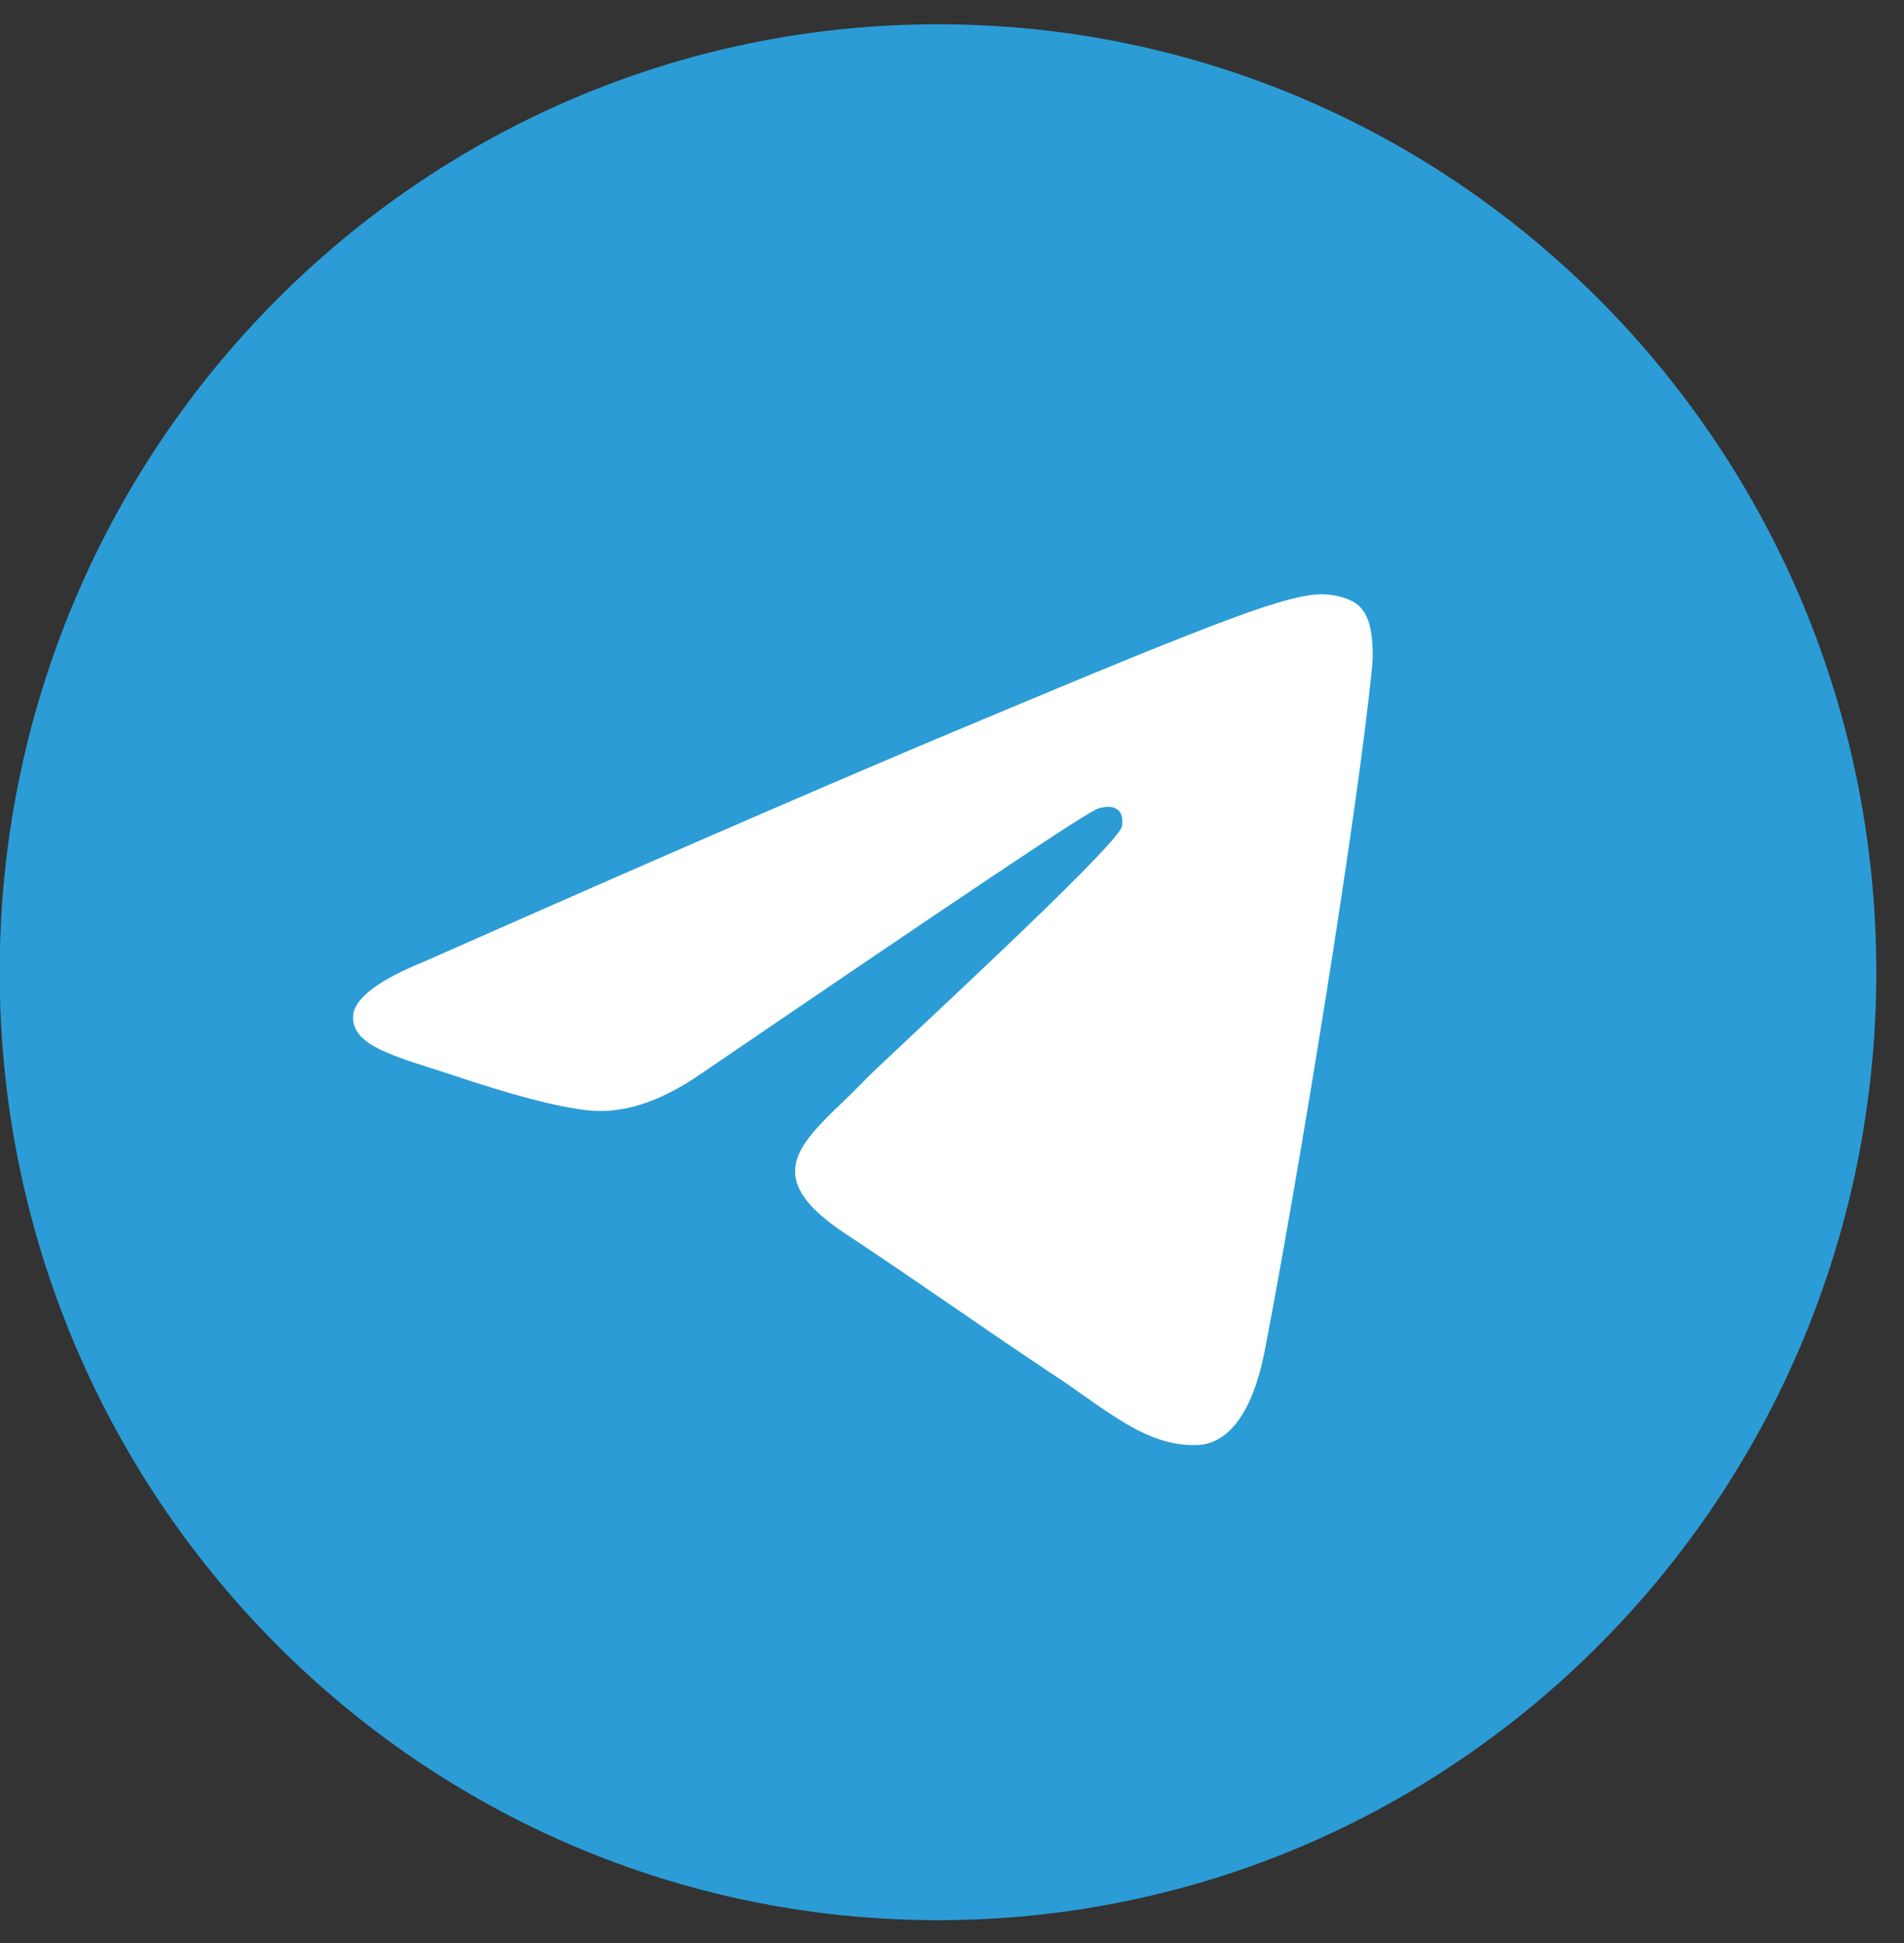 <svg width="50" height="51" viewBox="0 0 50 51" fill="none" xmlns="http://www.w3.org/2000/svg">
<rect x="0" y="0" width="50" height="51" fill="#333333" stroke="none"/>
<path d="M24.632 50.401C38.241 50.401 49.273 39.261 49.273 25.519C49.273 11.777 38.241 0.637 24.632 0.637C11.023 0.637 -0.009 11.777 -0.009 25.519C-0.009 39.261 11.023 50.401 24.632 50.401Z" fill="#2AABEE" fill-opacity="0.87"/>
<path fill-rule="evenodd" clip-rule="evenodd" d="M11.122 25.248C18.299 22.07 23.097 20.015 25.515 19.008C32.347 16.14 33.767 15.636 34.688 15.597C34.88 15.597 35.341 15.636 35.648 15.868C35.878 16.062 35.955 16.334 35.993 16.527C36.032 16.721 36.07 17.148 36.032 17.496C35.648 21.411 34.074 30.984 33.23 35.364C32.884 37.224 32.193 37.844 31.541 37.922C30.121 38.038 29.008 36.953 27.626 36.061C25.477 34.627 24.248 33.736 22.137 32.34C19.719 30.713 21.293 29.821 22.675 28.387C23.02 28 29.353 22.225 29.468 21.682C29.468 21.605 29.507 21.372 29.353 21.256C29.2 21.14 29.008 21.178 28.854 21.217C28.624 21.256 25.169 23.581 18.453 28.155C17.455 28.852 16.572 29.162 15.766 29.162C14.883 29.162 13.194 28.659 11.928 28.232C10.392 27.728 9.164 27.457 9.279 26.604C9.356 26.178 9.97 25.713 11.122 25.248Z" fill="white"/>
</svg>
